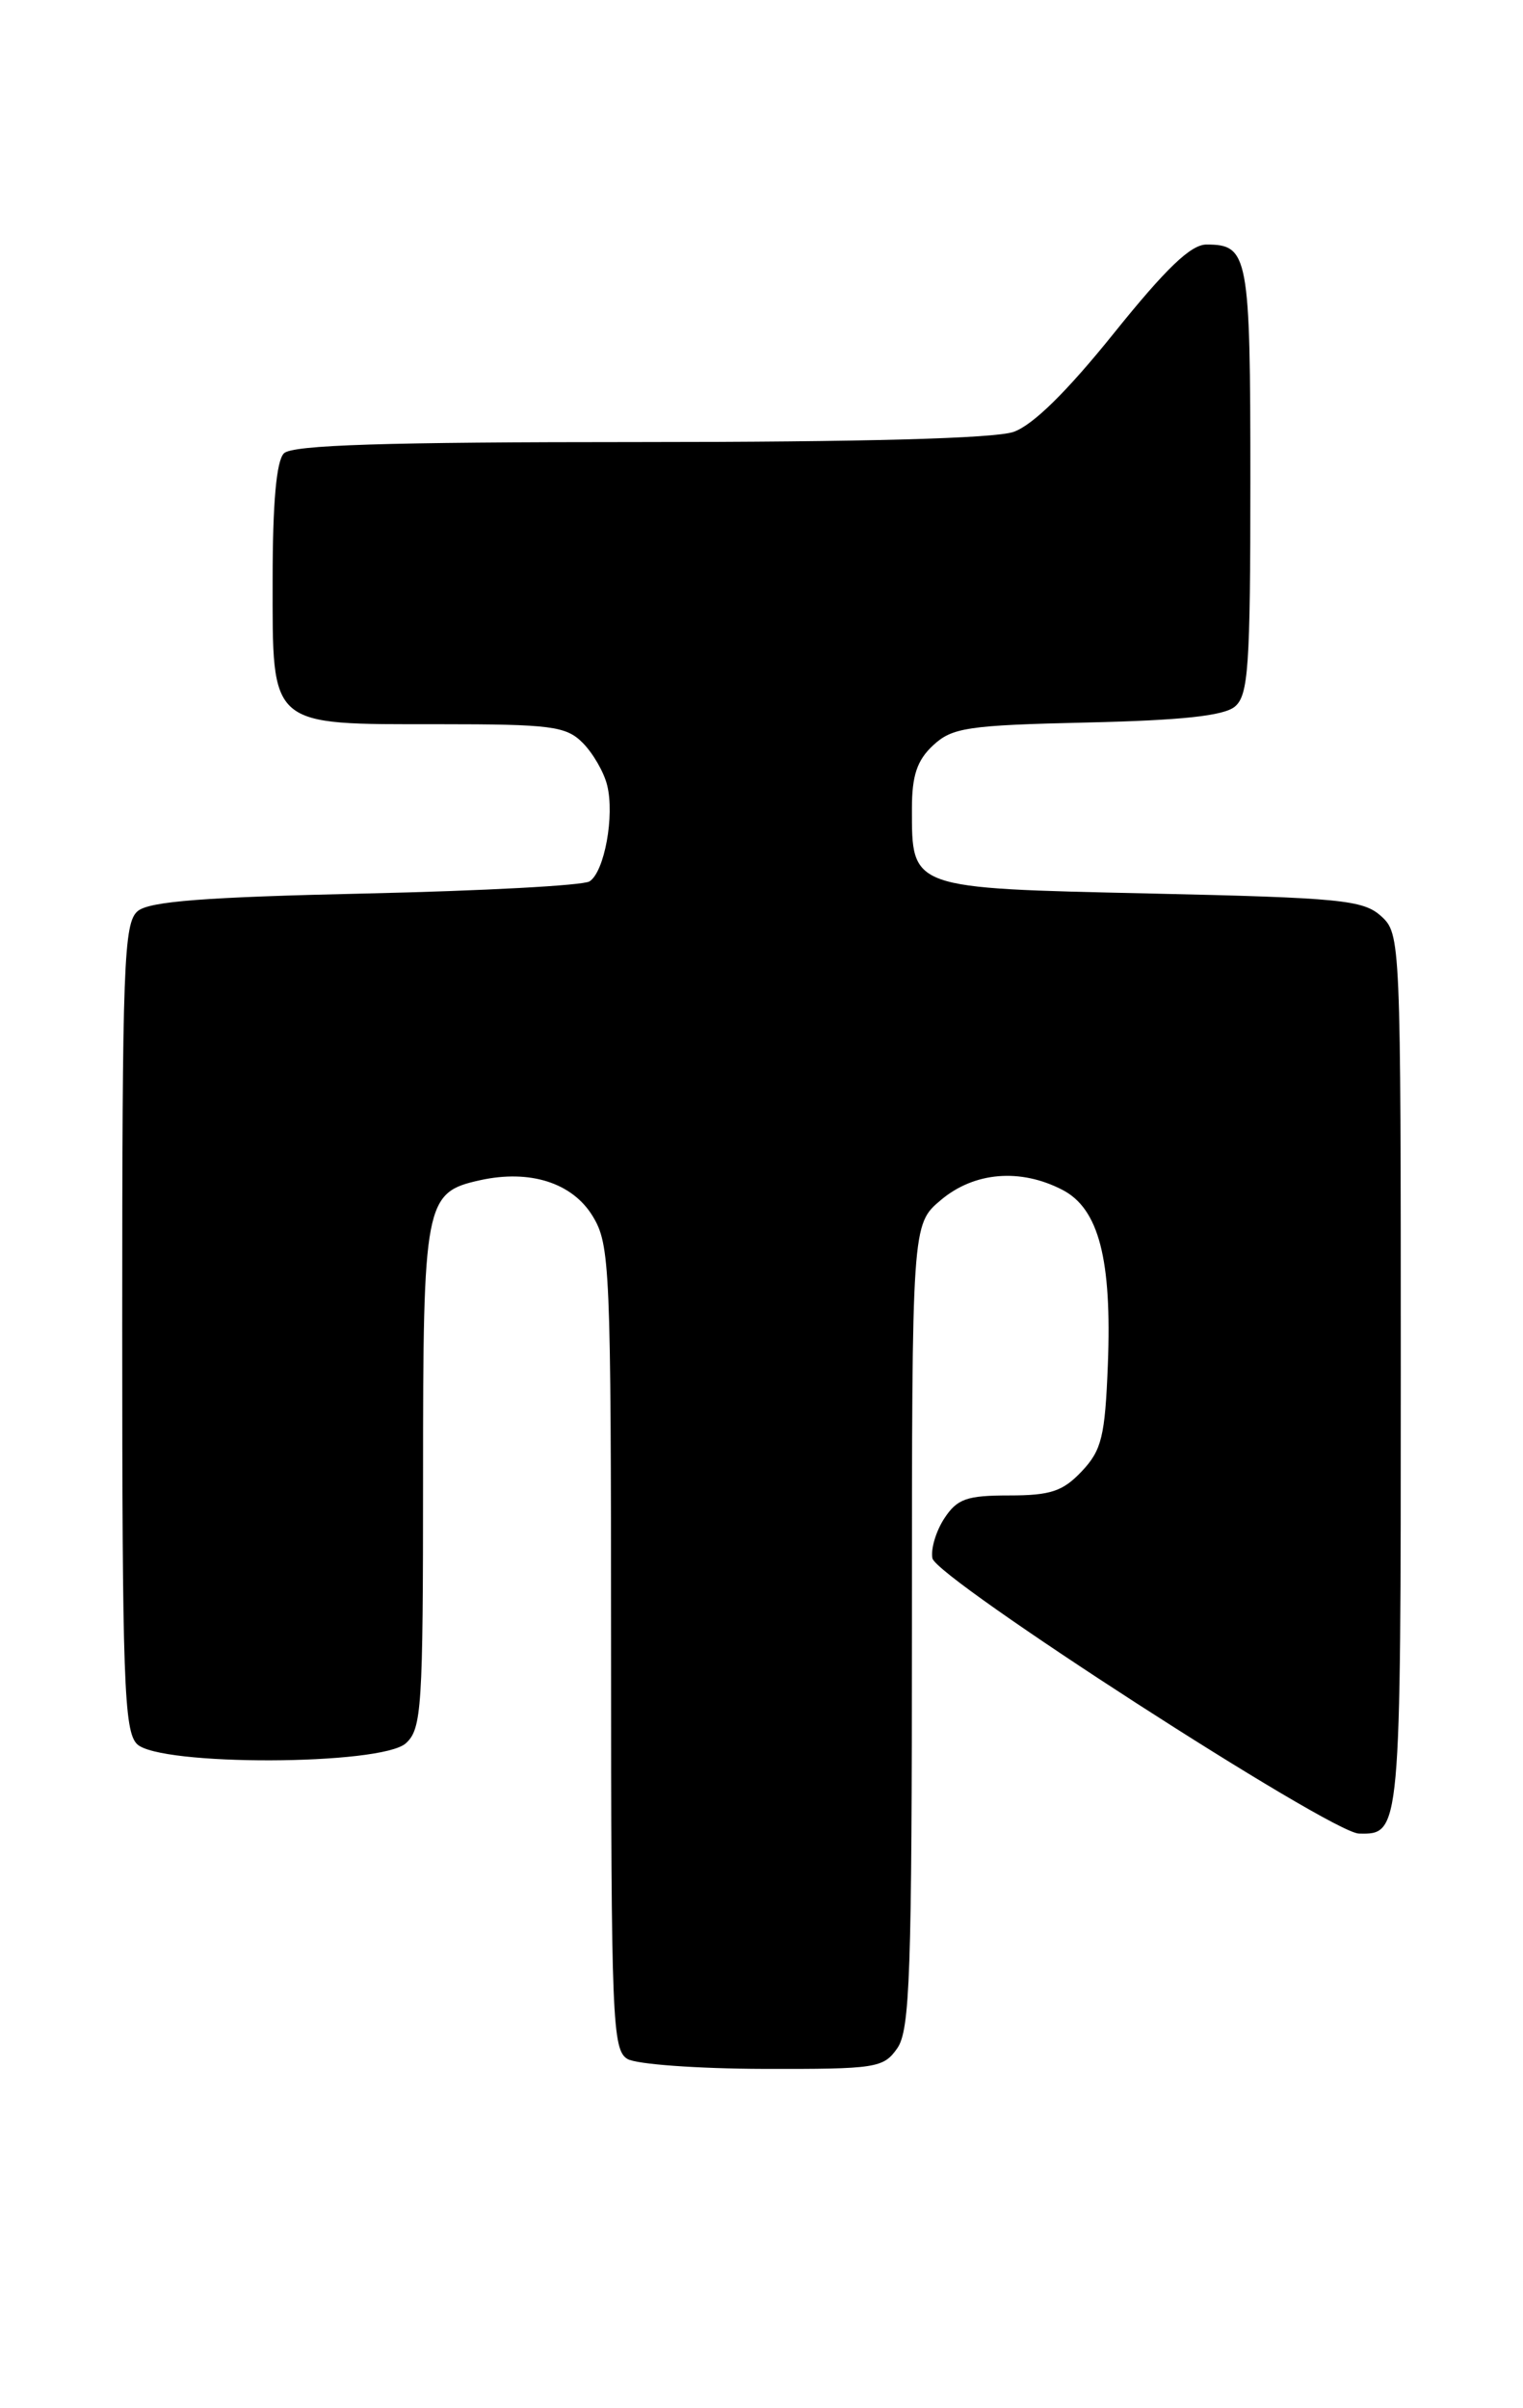 <?xml version="1.0" encoding="UTF-8" standalone="no"?>
<!DOCTYPE svg PUBLIC "-//W3C//DTD SVG 1.1//EN" "http://www.w3.org/Graphics/SVG/1.1/DTD/svg11.dtd" >
<svg xmlns="http://www.w3.org/2000/svg" xmlns:xlink="http://www.w3.org/1999/xlink" version="1.1" viewBox="0 0 162 256">
 <g >
 <path fill="currentColor"
d=" M 95.44 217.78 C 96.79 215.85 97.00 209.88 97.00 172.87 C 97.00 130.18 97.00 130.18 100.08 127.59 C 103.63 124.60 108.53 124.19 113.01 126.51 C 116.88 128.51 118.28 133.90 117.84 145.12 C 117.54 152.71 117.19 154.18 115.08 156.42 C 113.06 158.56 111.76 159.00 107.35 159.00 C 102.82 159.00 101.81 159.36 100.44 161.45 C 99.56 162.80 98.99 164.70 99.18 165.68 C 99.59 167.82 141.54 194.89 144.55 194.95 C 148.99 195.05 149.00 194.98 149.00 145.95 C 149.00 99.83 148.98 99.29 146.90 97.40 C 145.00 95.69 142.61 95.45 122.31 95.00 C 96.72 94.43 97.00 94.53 97.00 85.98 C 97.00 82.47 97.54 80.84 99.25 79.25 C 101.28 77.36 102.91 77.11 115.60 76.82 C 125.69 76.59 130.17 76.11 131.35 75.13 C 132.79 73.93 133.00 70.93 133.00 51.08 C 133.00 27.11 132.79 26.00 128.33 26.00 C 126.67 26.00 124.04 28.52 118.49 35.42 C 113.47 41.66 109.87 45.20 107.81 45.92 C 105.80 46.62 91.78 47.00 68.05 47.00 C 40.88 47.00 31.09 47.31 30.20 48.20 C 29.40 49.00 29.00 53.45 29.00 61.64 C 29.00 77.44 28.49 77.00 46.72 77.00 C 58.61 77.00 60.21 77.21 61.97 78.97 C 63.06 80.06 64.24 82.09 64.58 83.48 C 65.39 86.70 64.30 92.69 62.71 93.71 C 62.05 94.15 51.33 94.72 38.90 95.00 C 21.80 95.38 15.90 95.83 14.65 96.87 C 13.16 98.11 13.00 102.49 13.00 141.05 C 13.00 178.63 13.19 184.05 14.57 185.43 C 16.93 187.79 40.55 187.72 43.17 185.35 C 44.86 183.82 45.00 181.59 45.00 157.07 C 45.00 127.73 45.18 126.78 51.08 125.48 C 56.38 124.32 60.88 125.76 63.04 129.30 C 64.89 132.34 64.99 134.64 65.00 175.20 C 65.00 214.81 65.13 217.97 66.75 218.92 C 67.71 219.48 74.21 219.95 81.19 219.97 C 93.19 220.00 93.97 219.88 95.44 217.78 Z "/>
</g>
</svg>